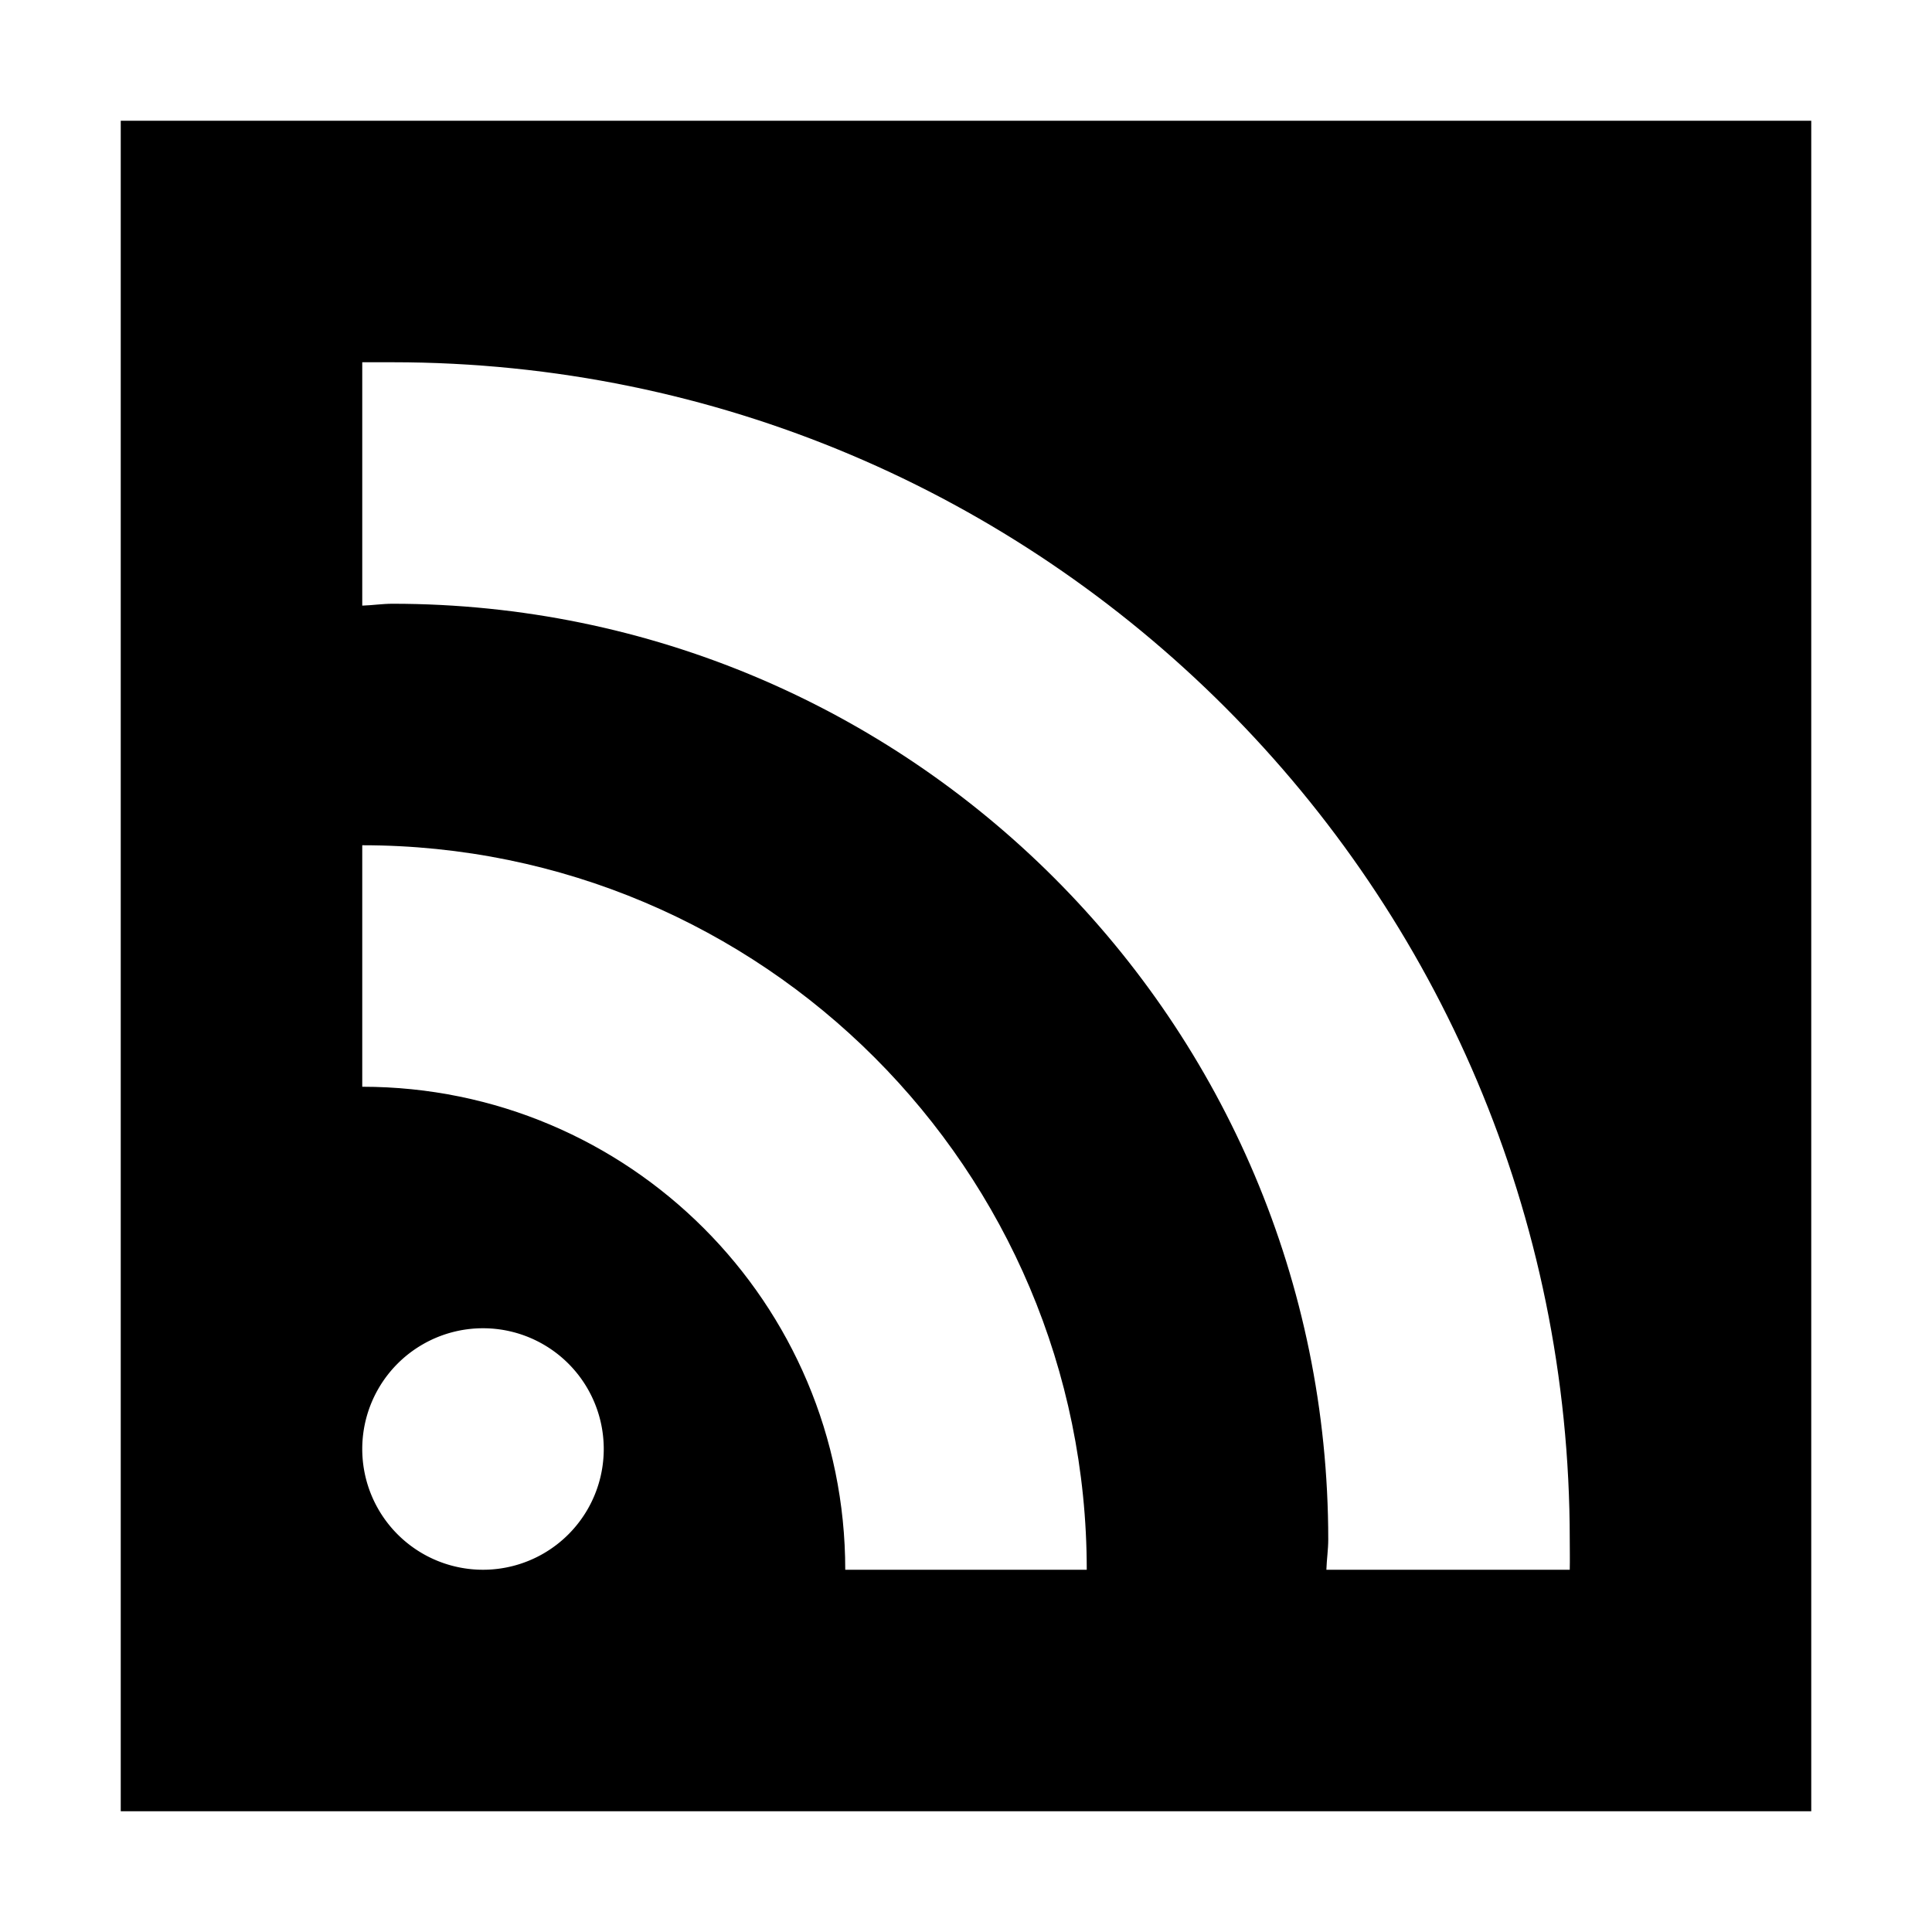 <?xml version="1.0" encoding="UTF-8" standalone="no"?>
<!-- Created with Inkscape (http://www.inkscape.org/) -->

<svg
     xmlns:dc="http://purl.org/dc/elements/1.1/"
     xmlns:cc="http://creativecommons.org/ns#"
     xmlns:rdf="http://www.w3.org/1999/02/22-rdf-syntax-ns#"
     xmlns:svg="http://www.w3.org/2000/svg"
     xmlns="http://www.w3.org/2000/svg"
     xmlns:sodipodi="http://sodipodi.sourceforge.net/DTD/sodipodi-0.dtd"
     xmlns:inkscape="http://www.inkscape.org/namespaces/inkscape"
     width="32px"
     height="32px"
     id="svg3842"
     version="1.1"
     inkscape:version="0.48.4 r9939"
     sodipodi:docname="rss.svg">
    <rect width="100%" height="100%" fill="#808080" stroke="none"/>
    <defs
         id="defs3844" />
    <sodipodi:namedview
         id="base"
         pagecolor="#ccc"
         bordercolor="#666666"
         borderopacity="1.0"
         inkscape:pageopacity="1"
         inkscape:pageshadow="2"
         inkscape:zoom="16.21875"
         inkscape:cx="8.8895024"
         inkscape:cy="16"
         inkscape:current-layer="layer1"
         showgrid="true"
         inkscape:grid-bbox="true"
         inkscape:document-units="px"
         inkscape:snap-grids="true"
         inkscape:window-width="1366"
         inkscape:window-height="706"
         inkscape:window-x="-8"
         inkscape:window-y="-8"
         inkscape:window-maximized="1"
         inkscape:snap-to-guides="false">
        <inkscape:grid
             type="xygrid"
             id="grid3850"
             empspacing="5"
             visible="true"
             enabled="true"
             snapvisiblegridlinesonly="true" />
    </sodipodi:namedview>
    <g
         id="layer1"
         inkscape:label="Layer 1"
         inkscape:groupmode="layer">
        <rect
             style="fill:#ffffff;fill-opacity:1;stroke:#000000;stroke-width:0;stroke-miterlimit:4;stroke-opacity:1;stroke-dasharray:none"
             id="rect3779"
             width="32"
             height="32"
             x="0"
             y="0" />
        <rect
             style="fill:#000000;fill-opacity:1;stroke:#000000;stroke-width:0;stroke-miterlimit:4;stroke-opacity:1;stroke-dasharray:none"
             id="rect3781"
             width="28"
             height="28"
             x="2"
             y="2" />
        <path
             sodipodi:type="arc"
             style="fill:#ffffff;fill-opacity:1;stroke:#000000;stroke-width:0;stroke-miterlimit:4;stroke-opacity:1;stroke-dasharray:none"
             id="path3785"
             sodipodi:cx="8"
             sodipodi:cy="24"
             sodipodi:rx="2"
             sodipodi:ry="2"
             d="m 10,24 a 2,2 0 1 1 -4,0 2,2 0 1 1 4,0 z" />
        <path
             style="fill:#ffffff;fill-opacity:1;stroke:#000000;stroke-width:0;stroke-miterlimit:4;stroke-opacity:1;stroke-dasharray:none"
             d="M 6 14 L 6 18 C 10.418 18 14 21.582 14 26 L 18 26 C 18 19.373 12.627 14 6 14 z "
             id="path3789" />
        <path
             style="fill:#ffffff;fill-opacity:1;stroke:#000000;stroke-width:0;stroke-miterlimit:4;stroke-opacity:1;stroke-dasharray:none"
             d="M 6 6 L 6 10.031 C 6.167 10.026 6.332 10 6.5 10 C 15.06 10 22 16.94 22 25.5 C 22 25.668 21.974 25.833 21.969 26 L 26 26 C 26.004 25.833 26 25.668 26 25.5 C 26 14.73 17.27 6 6.5 6 L 6 6 z "
             id="path3804" />
    </g>
</svg>
